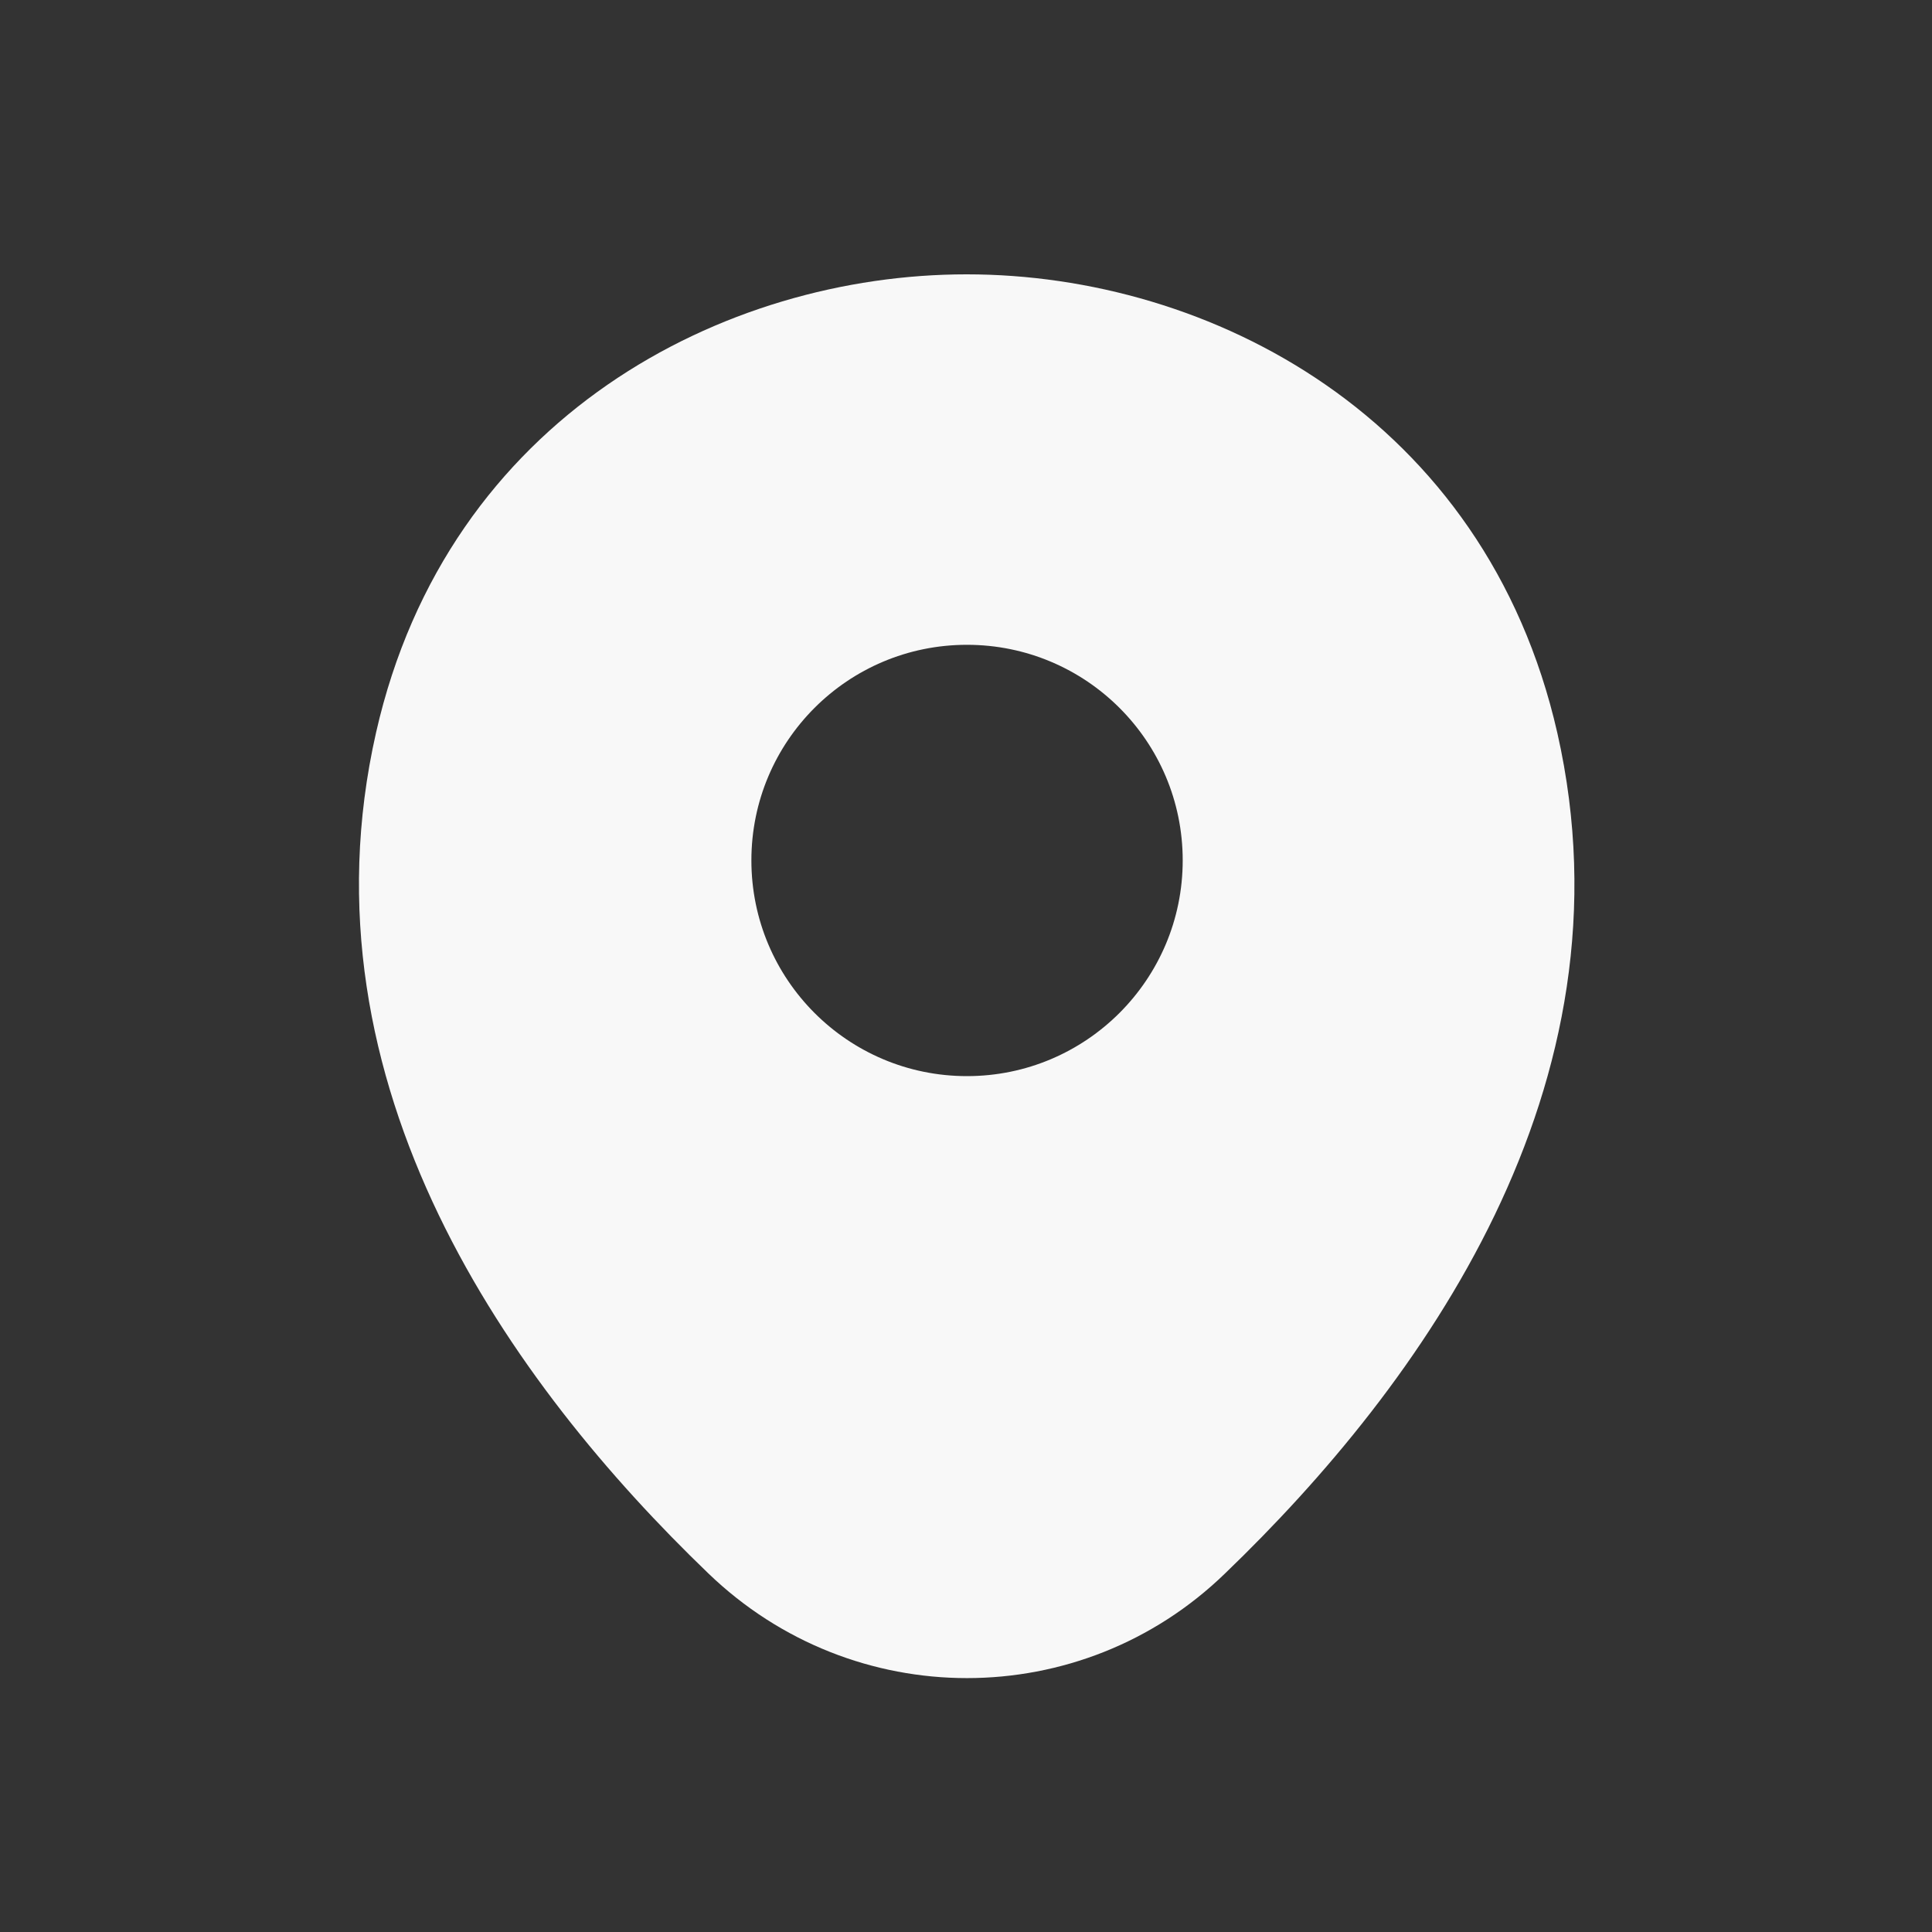 <svg width="12" height="12" viewBox="0 0 12 12" fill="none" xmlns="http://www.w3.org/2000/svg">
<rect x="0" y="0" width="12" height="12" fill="#333333" stroke="none"/>
<path d="M9.673 4.553C9.226 2.588 7.512 1.704 6.006 1.704C6.006 1.704 6.006 1.704 6.002 1.704C4.501 1.704 2.782 2.584 2.336 4.549C1.838 6.744 3.182 8.602 4.399 9.772C4.849 10.206 5.428 10.423 6.006 10.423C6.585 10.423 7.163 10.206 7.61 9.772C8.826 8.602 10.17 6.748 9.673 4.553ZM6.006 6.684C5.266 6.684 4.667 6.084 4.667 5.344C4.667 4.604 5.266 4.005 6.006 4.005C6.746 4.005 7.346 4.604 7.346 5.344C7.346 6.084 6.746 6.684 6.006 6.684Z" fill="#F8F8F8"/>
</svg>
